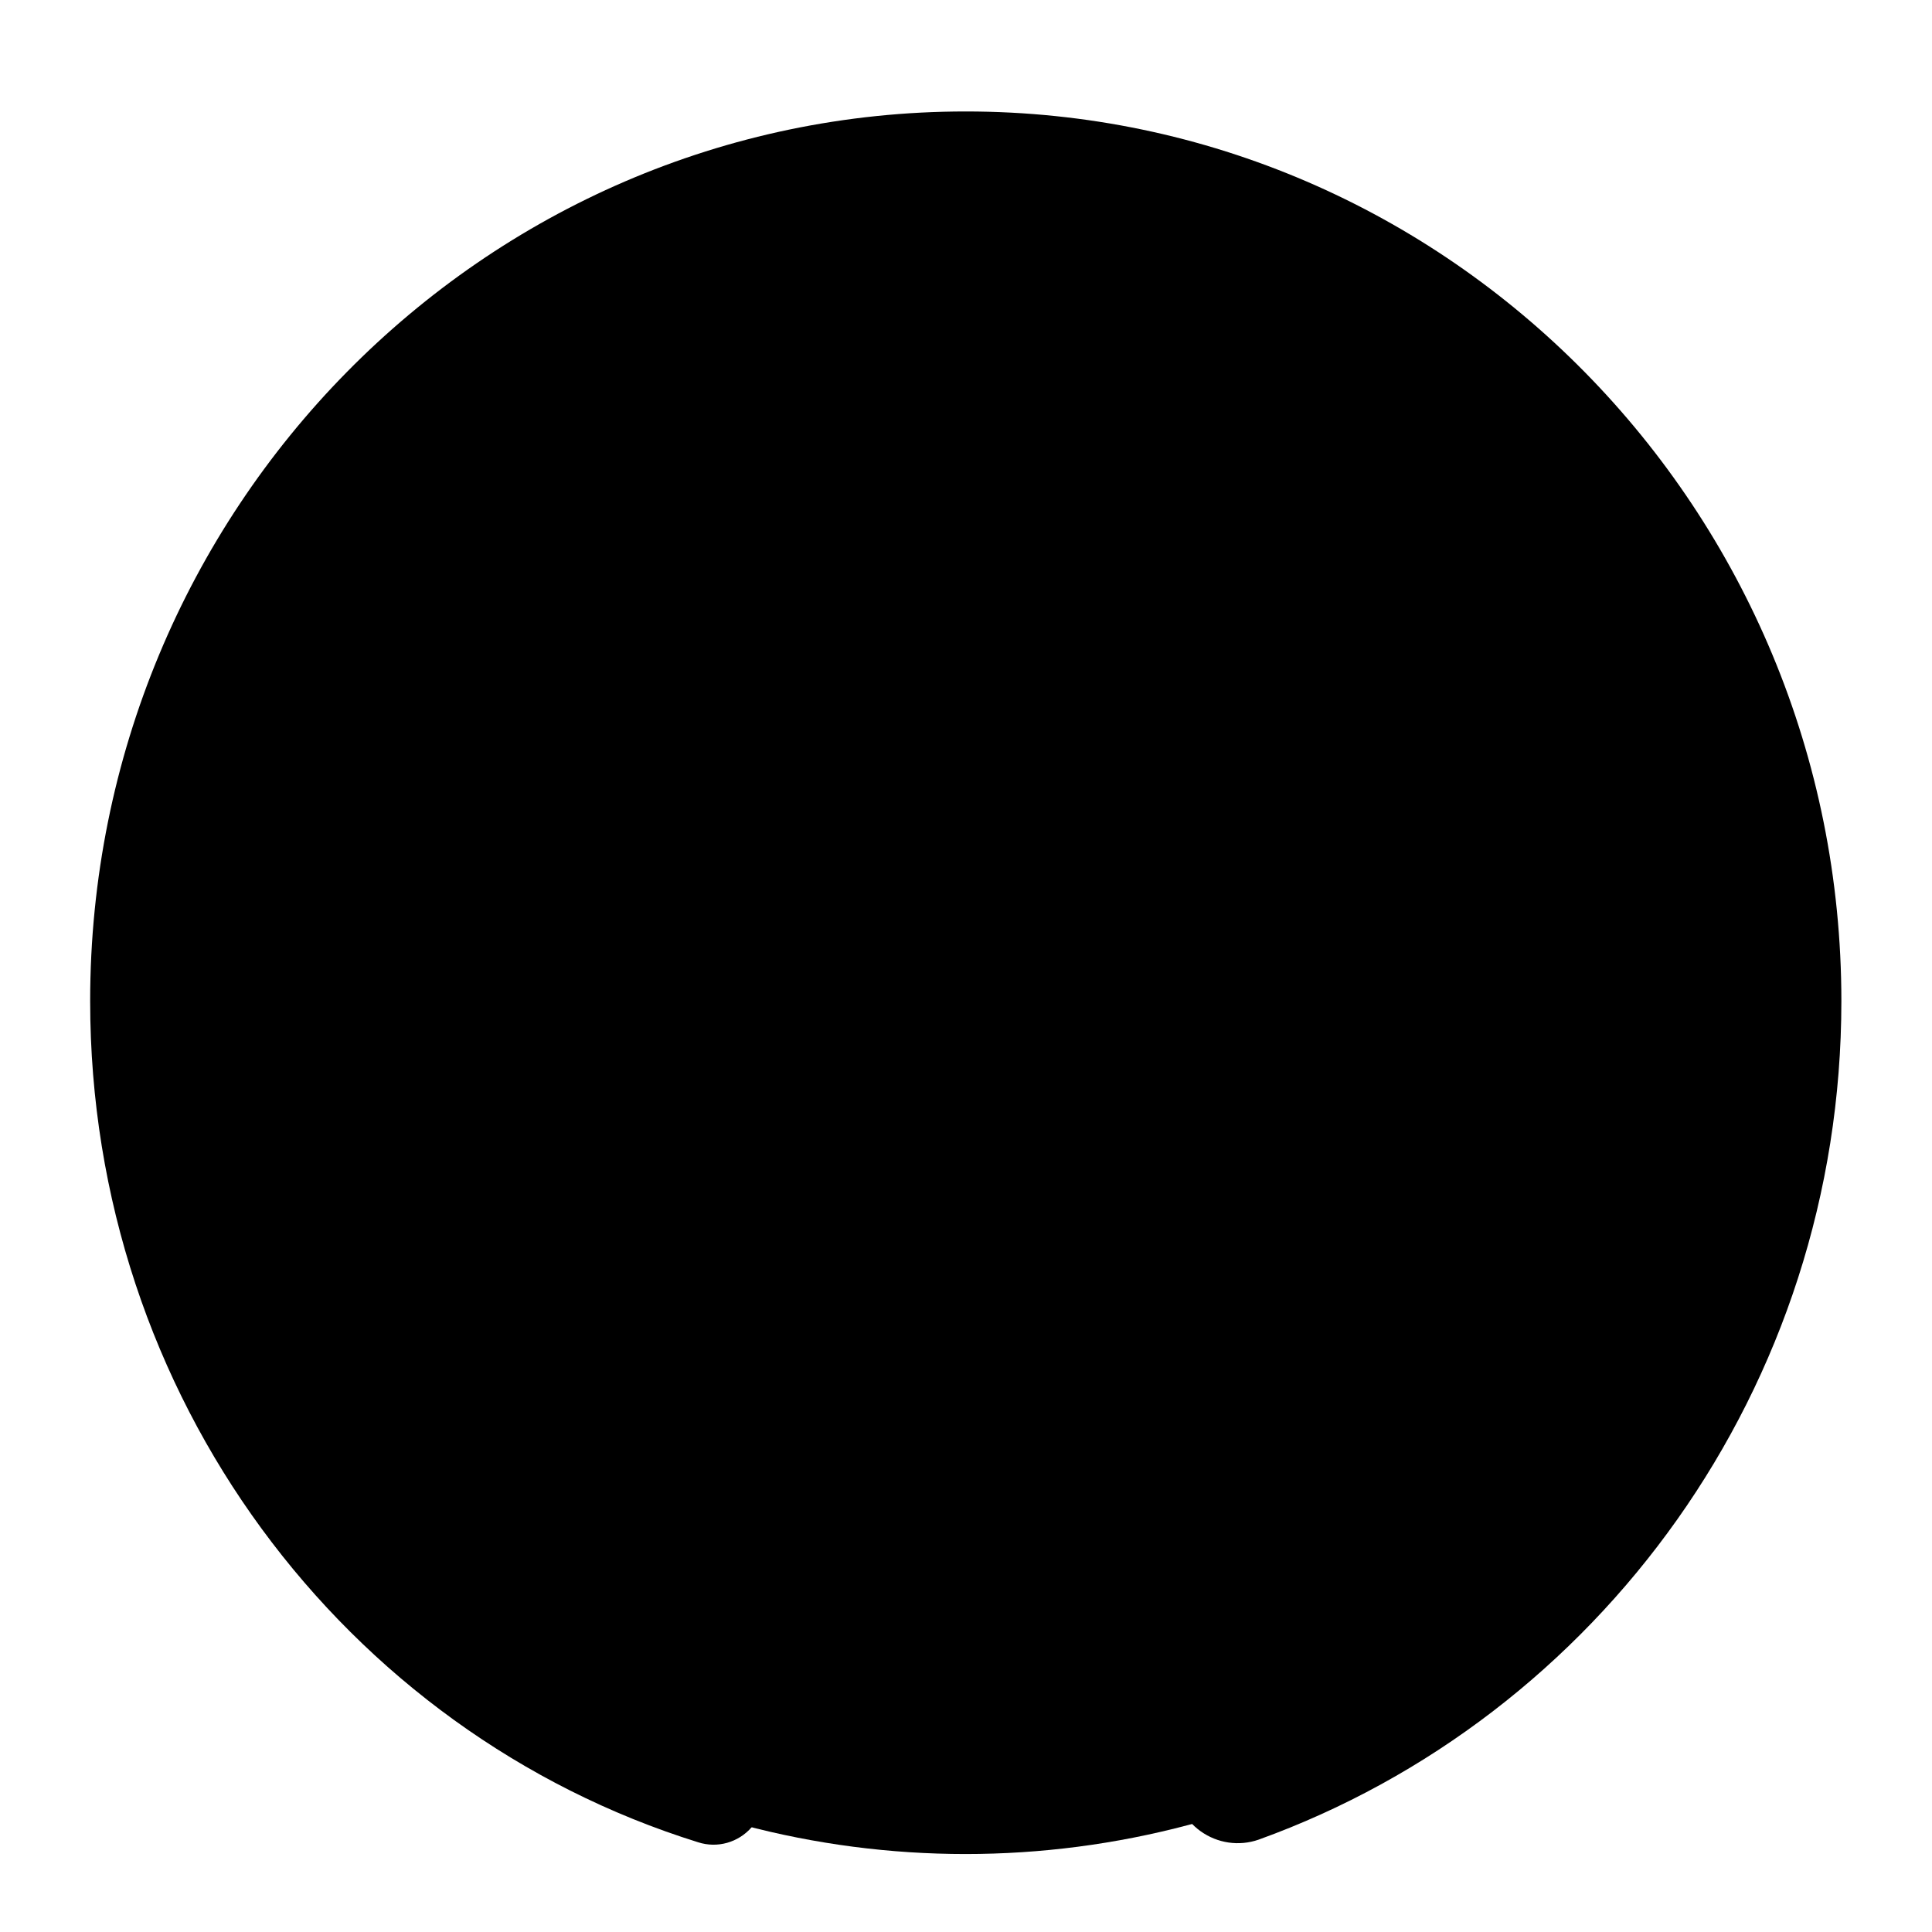 <?xml version="1.0" encoding="UTF-8" standalone="no"?>
<?xml-stylesheet type="text/css" href="/css/main.css" ?>
<!DOCTYPE svg PUBLIC "-//W3C//DTD SVG 1.1//EN" "http://www.w3.org/Graphics/SVG/1.1/DTD/svg11.dtd">
<svg width="100%" height="100%" viewBox="0 0 40 40" version="1.1" xmlns="http://www.w3.org/2000/svg" xmlns:xlink="http://www.w3.org/1999/xlink" xml:space="preserve" xmlns:serif="http://www.serif.com/" style="fill-rule:evenodd;clip-rule:evenodd;stroke-linejoin:round;stroke-miterlimit:2;">
    <g transform="matrix(1,0,0,1,-45.871,0)">
        <g id="GitHub" transform="matrix(0.8,0,0,0.889,45.871,0)">
            <rect x="0" y="0" width="50" height="45" style="fill:none;"/>
            <g transform="matrix(1.24,0,0,1.116,-56.692,0.709)" class="bg-color">
                <circle cx="65.871" cy="19.922" r="18.133" />
            </g>
            <g transform="matrix(0.035,0,0,0.032,-1.127,-0.616)" class="fg-color">
                <path d="M588.016,1349.06C578.14,1360.24 562.596,1364.54 548.382,1360.01C287.126,1279.9 98.866,1035.67 98.866,747.819C98.866,390.483 388.978,100.371 746.315,100.371C1103.65,100.371 1393.76,390.483 1393.76,747.819C1393.76,1029.25 1213.82,1268.98 962.803,1358.13C948.34,1363.07 932.385,1360.77 919.905,1351.95C907.425,1343.13 899.937,1328.85 899.772,1313.57C899.554,1313.32 899.552,1313.06 899.552,1312.8C899.552,1247.71 899.552,1140.27 899.552,1076.45C899.552,1061.22 893.037,1047.51 882.642,1037.95C1064.8,1007.58 1198.93,909.104 1198.93,709.042C1198.93,618.591 1167.5,545.414 1114.19,489.985C1166.13,373.526 1101.99,299.373 1101.99,299.373C1101.99,299.373 991.157,294.706 917.95,382.243C866.25,368.835 809.747,362.074 750.582,362.074C691.269,362.074 634.63,369.857 582.773,384.61C509.613,294.622 396.777,299.373 396.777,299.373C396.777,299.373 330.168,376.39 387.679,496.695C333.949,552.98 302.238,625.008 302.238,709.042C302.238,911.553 433.916,1009.97 617.378,1039.04C607.65,1048.53 601.611,1061.79 601.611,1076.45L601.611,1123.85C581.558,1132.66 544.066,1142.1 489.536,1127.38C399.622,1103.1 411.807,1055.95 375.291,1031.33C334.642,1003.93 312.475,1000.15 293.919,1002.26C280.04,1003.84 266.666,1010.06 273.59,1021.31C282.654,1036.03 303.126,1042.94 319.775,1062.18C341.389,1087.16 347.557,1109.43 365.685,1144.79C384.395,1181.3 425.158,1219.67 492.554,1230.84C533.695,1237.65 574.006,1231.39 601.611,1224.53L601.611,1312.8C601.611,1326.68 596.482,1339.37 588.016,1349.06Z"/>
            </g>
        </g>
    </g>
</svg>
